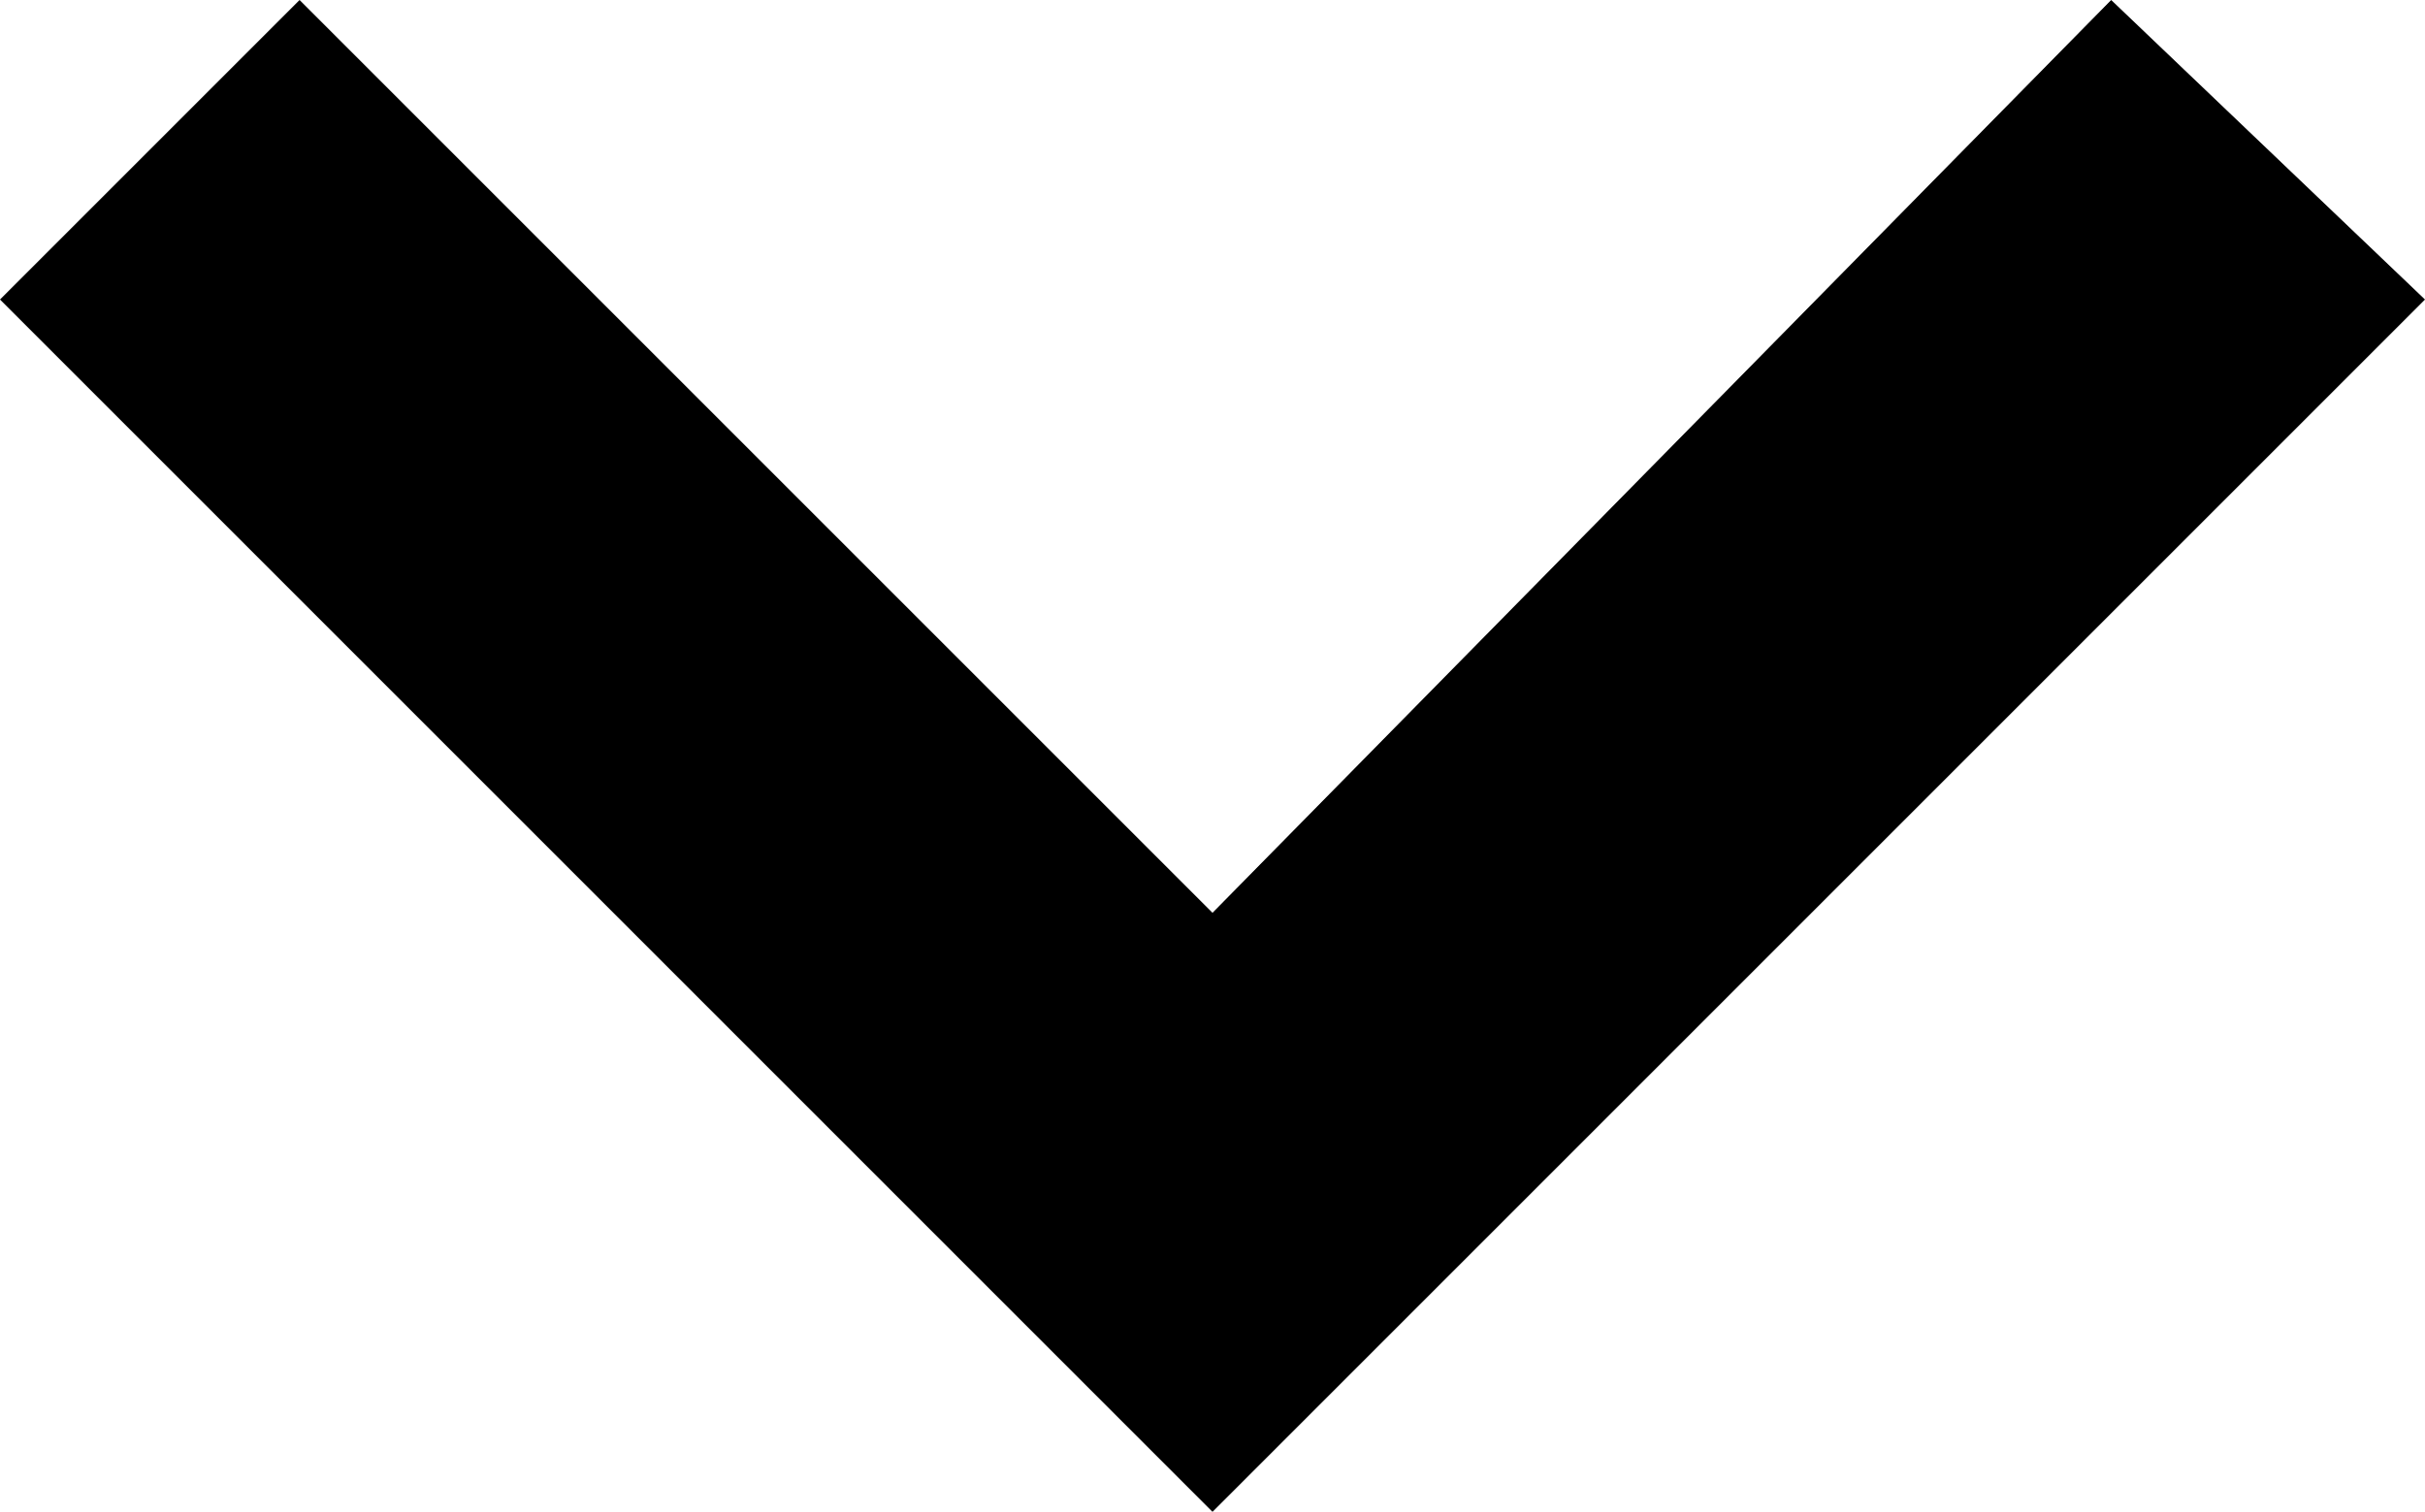 <?xml version="1.0" encoding="utf-8"?>
<!-- Generator: Adobe Illustrator 21.1.0, SVG Export Plug-In . SVG Version: 6.00 Build 0)  -->
<svg version="1.1" id="레이어_1" xmlns="http://www.w3.org/2000/svg" xmlns:xlink="http://www.w3.org/1999/xlink" viewBox="0 0 17 10.6" preserveAspectRatio="XMinYMin meet">
<g>
	<g>
		<polygon class="st0" points="14.8,0 8.5,6.4 2.1,0 0,2.1 6.4,8.5 6.4,8.5 8.5,10.6 17,2.1 "/>
	</g>
</g>
</svg>
